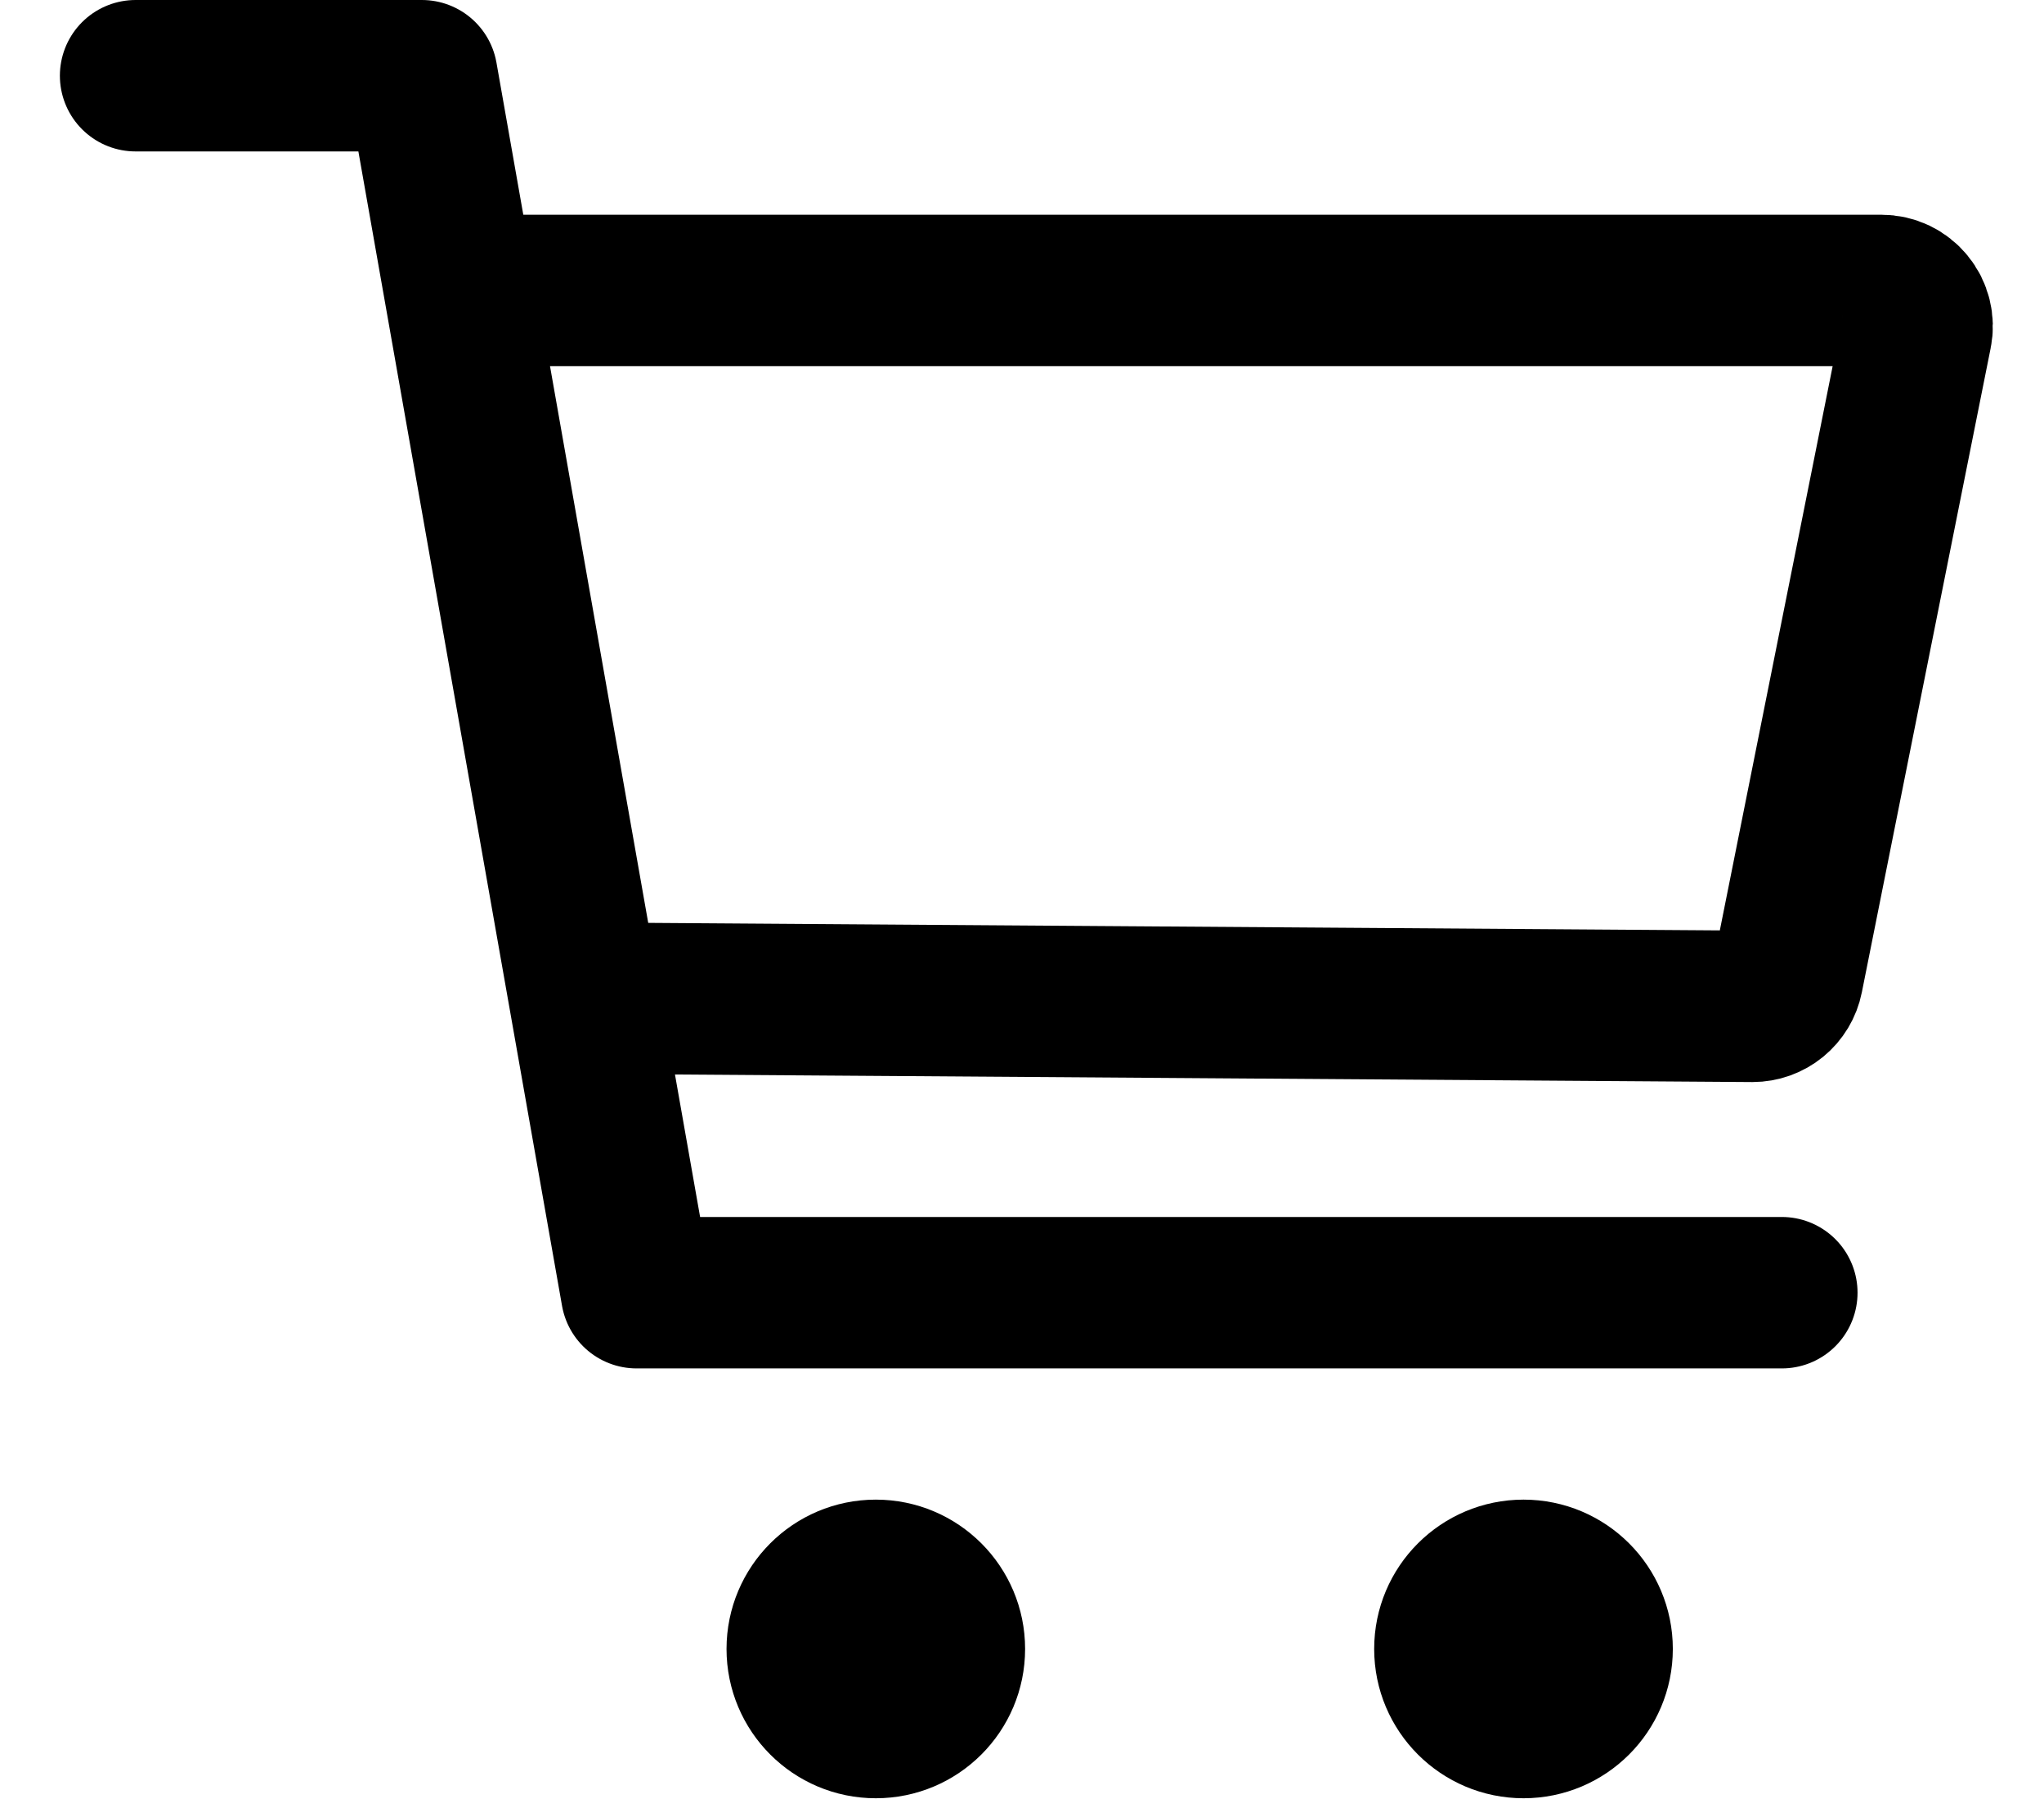 <svg viewBox="0 0 27 24" fill="none" xmlns="http://www.w3.org/2000/svg">
<path d="M11.569 23C12.244 23 12.791 22.453 12.791 21.778C12.791 21.103 12.244 20.556 11.569 20.556C10.894 20.556 10.347 21.103 10.347 21.778C10.347 22.453 10.894 23 11.569 23Z" fill="currentColor" stroke="currentColor" stroke-width="1.5" stroke-linecap="round" stroke-linejoin="round"/>
<path d="M20.125 23C20.8 23 21.347 22.453 21.347 21.778C21.347 21.103 20.8 20.556 20.125 20.556C19.45 20.556 18.902 21.103 18.902 21.778C18.902 22.453 19.45 23 20.125 23Z" fill="currentColor" stroke="currentColor" stroke-width="1.5" stroke-linecap="round" stroke-linejoin="round"/>
<path d="M1.791 1H5.573L8.409 17.073H23.537" stroke="currentColor" stroke-width="2" stroke-linecap="round" stroke-linejoin="round"/>
<path d="M7.902 13.184L23.149 13.291C23.259 13.291 23.365 13.253 23.449 13.184C23.534 13.114 23.592 13.018 23.613 12.911L25.315 4.401C25.329 4.333 25.327 4.262 25.31 4.194C25.293 4.126 25.262 4.063 25.217 4.009C25.173 3.955 25.117 3.911 25.054 3.881C24.99 3.851 24.921 3.836 24.851 3.836L6.358 3.836" stroke="currentColor" stroke-width="2" stroke-linecap="round" stroke-linejoin="round"/>
</svg>
